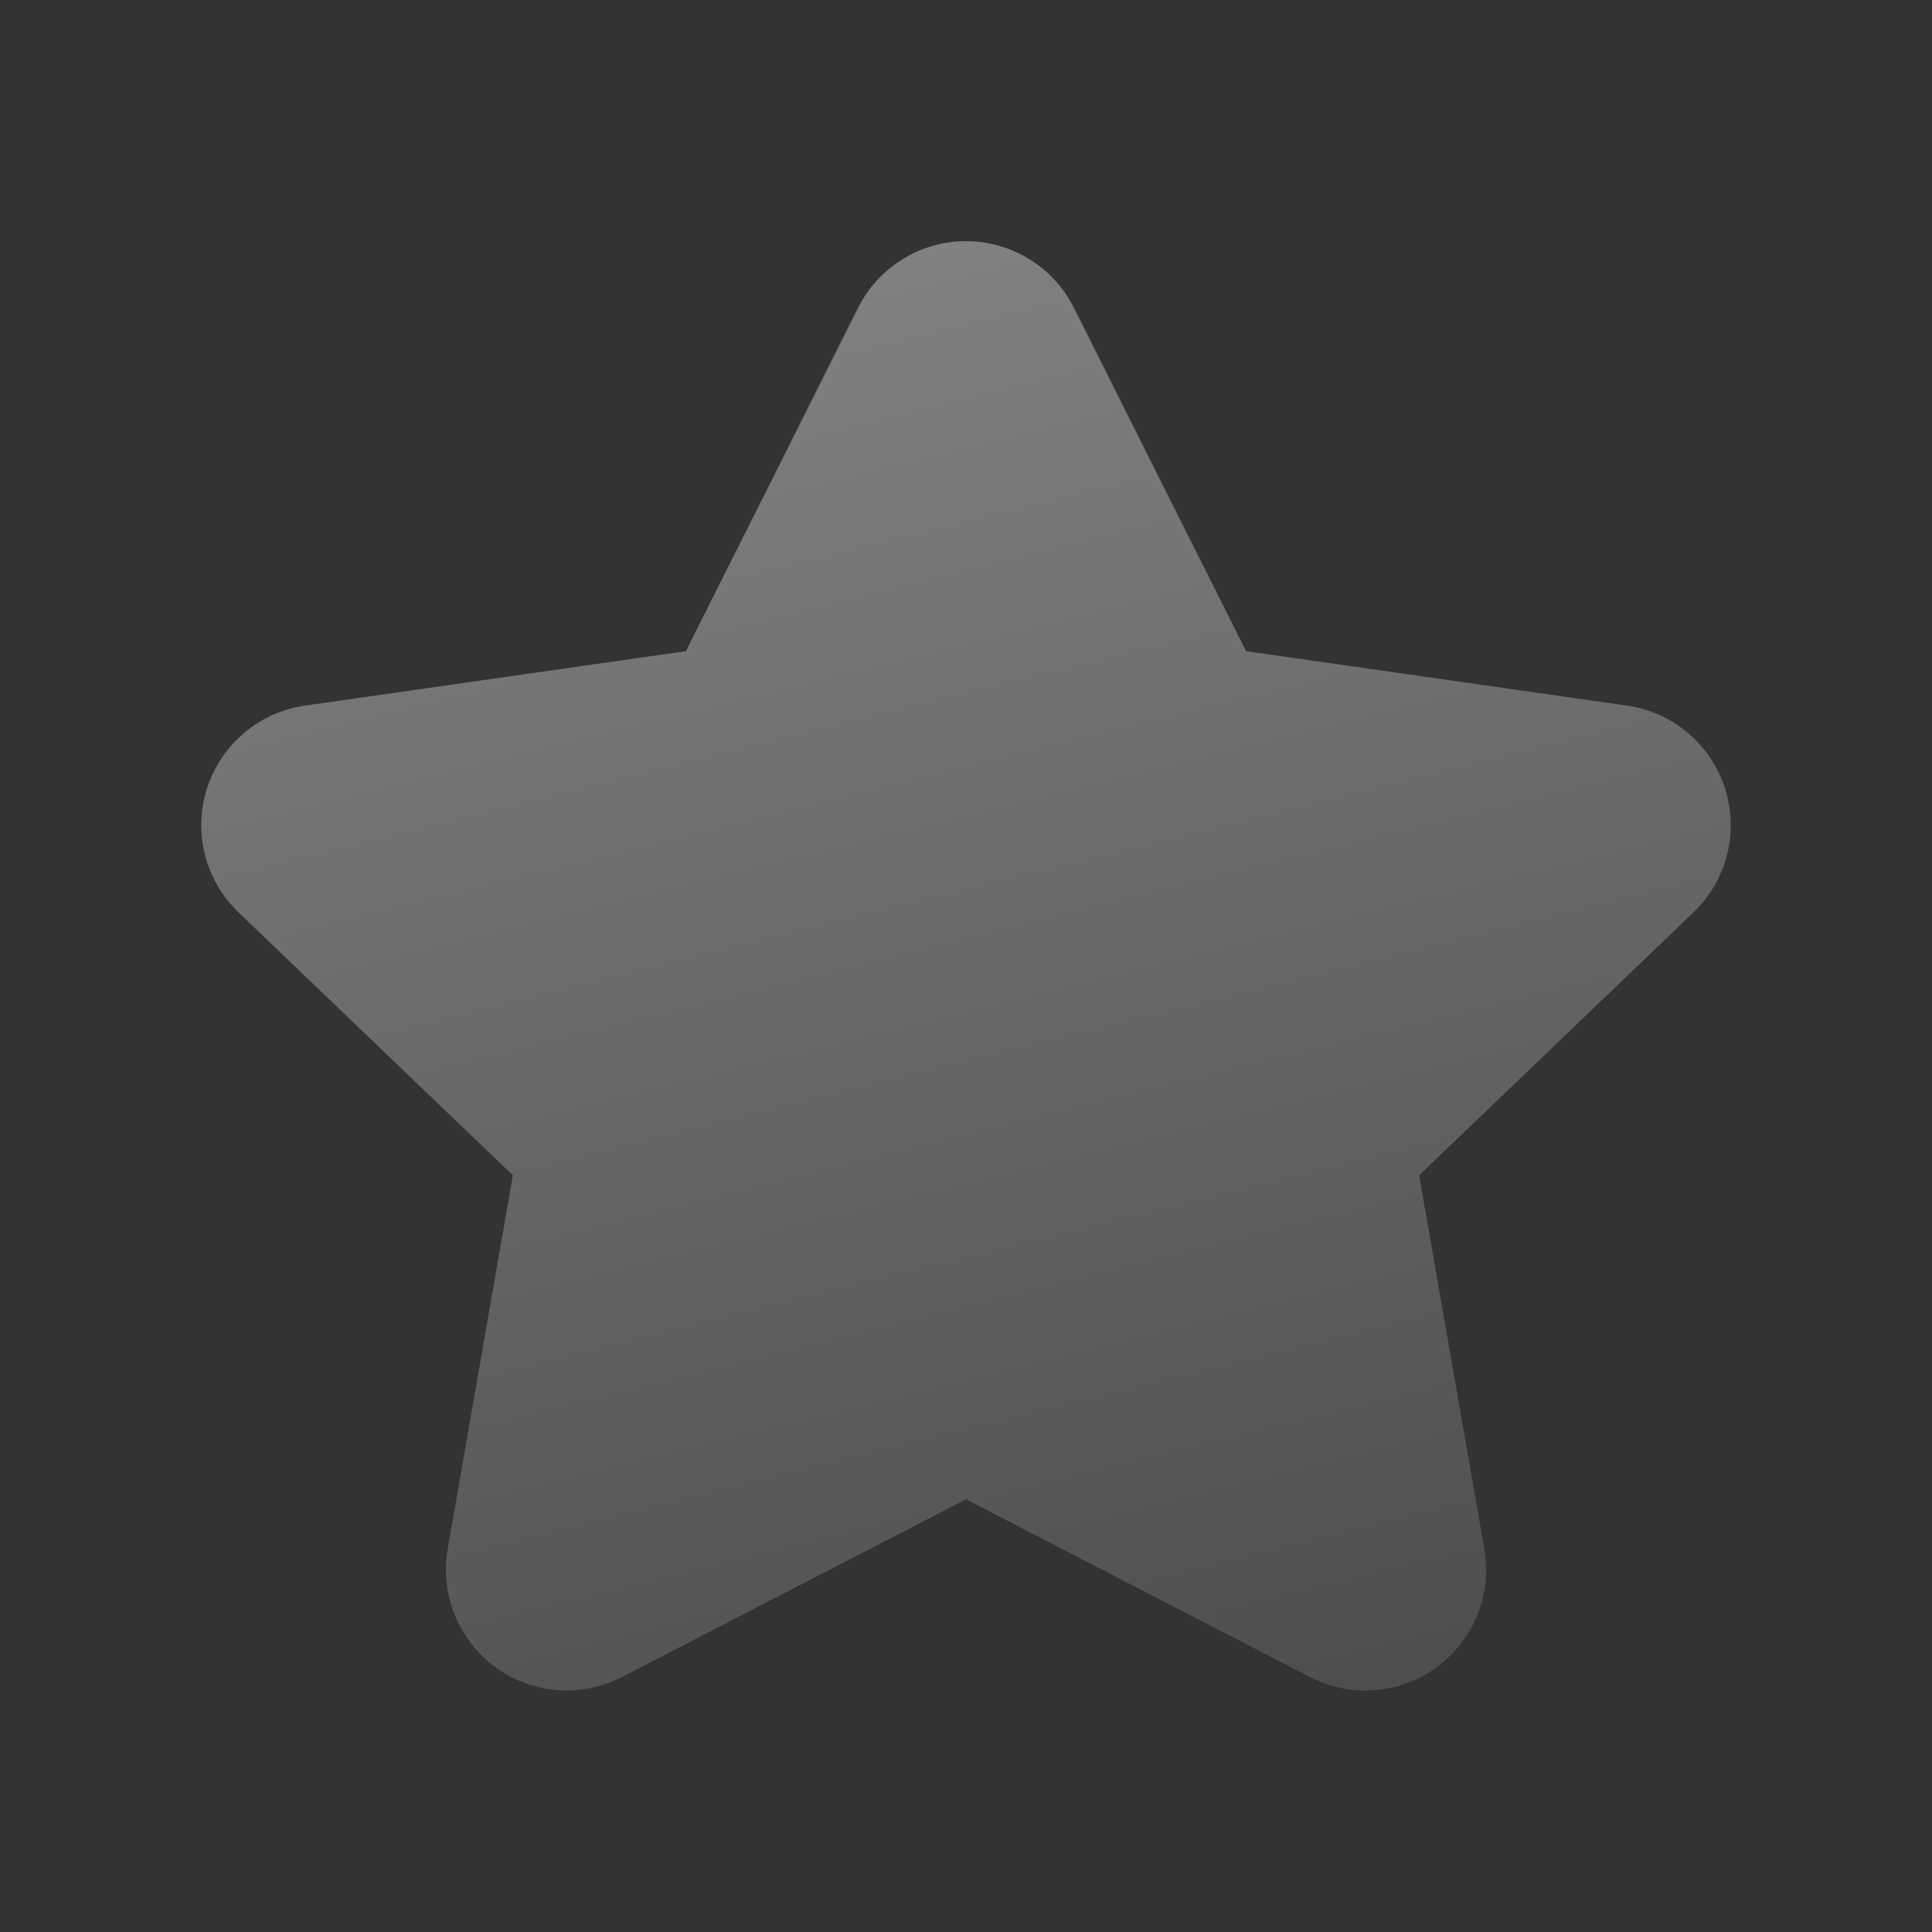 <svg width="24" height="24" viewBox="0 0 24 24" fill="none" xmlns="http://www.w3.org/2000/svg"><rect x="0" y="0" width="24" height="24" fill="#333333" stroke="none"/><g clip-path="url(#clip0_180_13400)"><path d="M7.733 20.829C7.485 20.959 7.205 21.016 6.925 20.995C6.646 20.974 6.378 20.875 6.152 20.709C5.926 20.543 5.751 20.317 5.647 20.057C5.542 19.797 5.513 19.513 5.562 19.237L6.371 14.6L2.965 11.336C2.761 11.141 2.616 10.893 2.546 10.62C2.477 10.347 2.486 10.06 2.572 9.791C2.659 9.523 2.819 9.284 3.035 9.103C3.25 8.921 3.513 8.804 3.792 8.765L8.521 8.089L10.656 3.83C10.78 3.58 10.972 3.369 11.209 3.222C11.447 3.074 11.721 2.996 12 2.996C12.28 2.996 12.553 3.074 12.791 3.222C13.028 3.369 13.22 3.58 13.344 3.83L15.479 8.089L20.208 8.765C20.487 8.804 20.75 8.921 20.965 9.103C21.181 9.284 21.341 9.523 21.428 9.791C21.514 10.06 21.523 10.347 21.454 10.62C21.384 10.893 21.239 11.141 21.035 11.336L17.629 14.6L18.438 19.238C18.487 19.514 18.458 19.798 18.354 20.058C18.249 20.318 18.074 20.544 17.848 20.71C17.622 20.876 17.354 20.975 17.075 20.996C16.795 21.017 16.515 20.96 16.267 20.83L12 18.625L7.733 20.829Z" fill="url(#paint0_linear_180_13400)"/></g><defs><linearGradient id="paint0_linear_180_13400" x1="-7" y1="-40.514" x2="11.111" y2="32.691" gradientUnits="userSpaceOnUse"><stop stop-color="white"/><stop offset="1" stop-color="white" stop-opacity="0"/></linearGradient><clipPath id="clip0_180_13400"><rect width="24" height="24" fill="white"/></clipPath></defs></svg>
